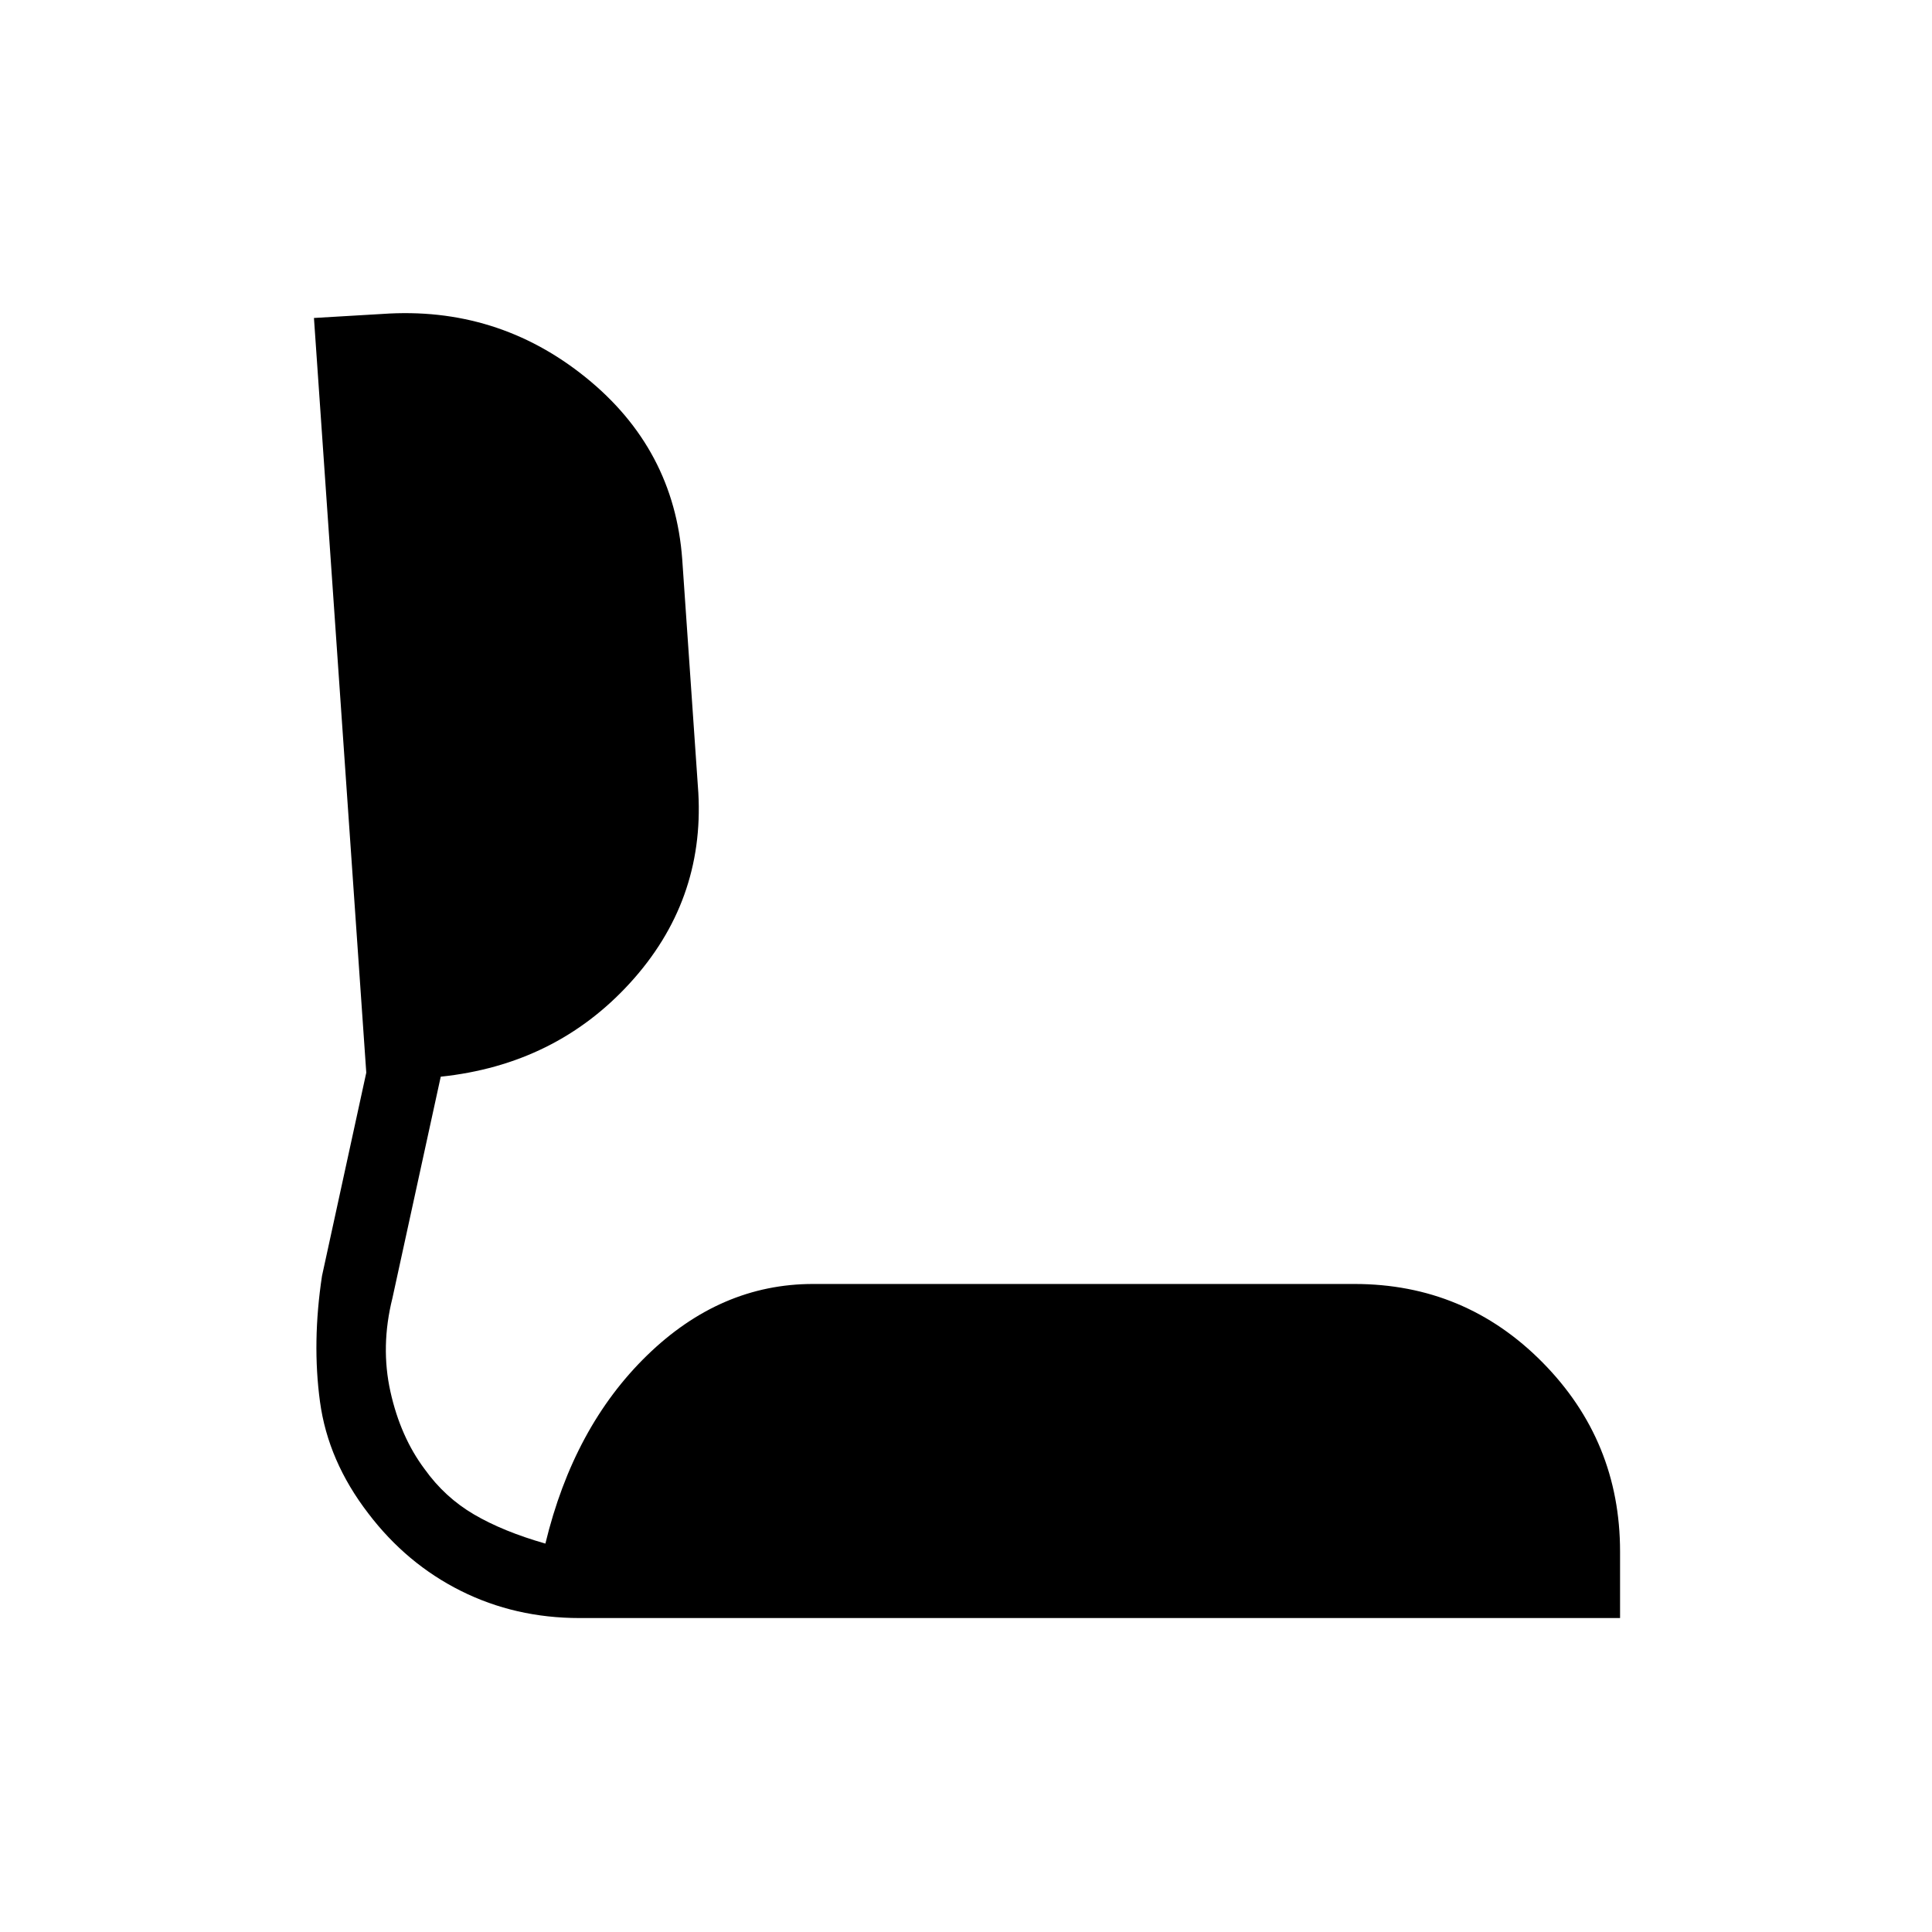 <svg xmlns="http://www.w3.org/2000/svg" height="48" viewBox="0 -960 960 960" width="48"><path d="M288-156q-32 0-59-13.5T183-208q-20-26-24-55.5t1-62.5l22-101-26-375 34-2q57-4 101 31.5t48 90.5l8 116q3 54-34 94.5T219-425l-24 110q-6 24-1 46.5t17 38.5q10 14 24.5 22.5T271-193q14-58 50.5-93.5T404-322h269q55 0 93.5 39t38.5 94v33H288Z"/></svg>